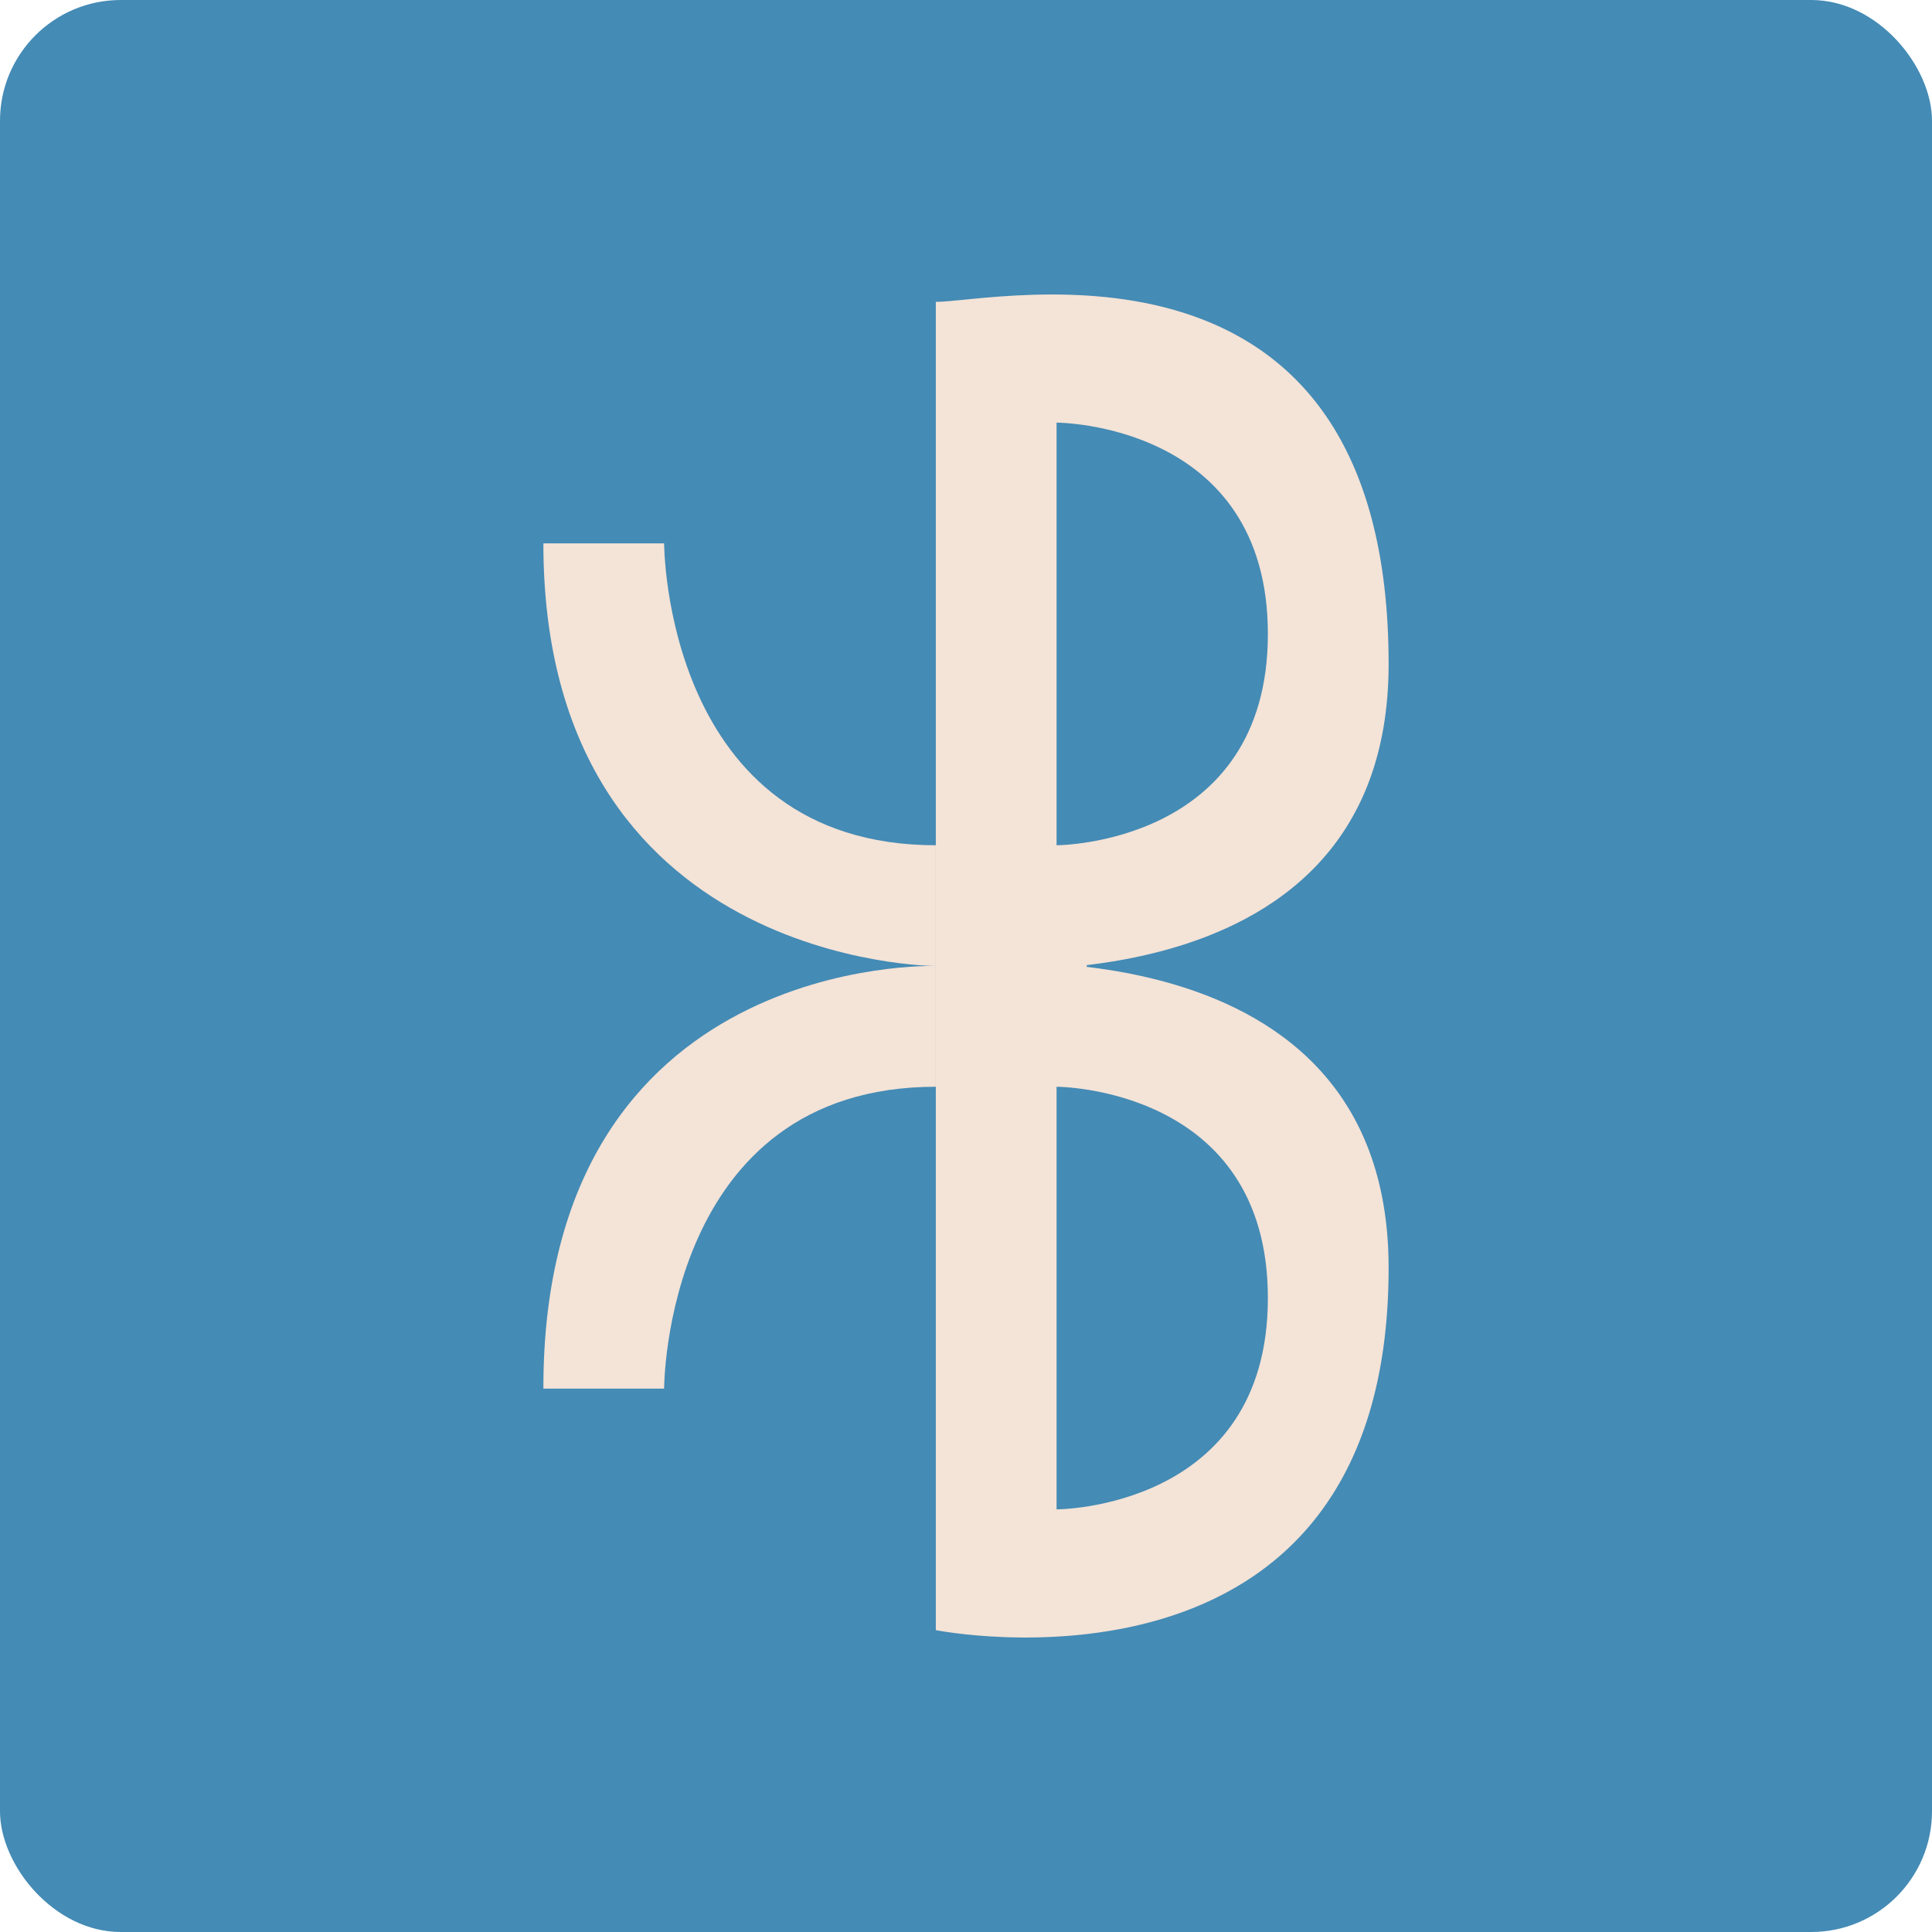<?xml version="1.0" encoding="UTF-8" standalone="no"?>
<!-- Created with Inkscape (http://www.inkscape.org/) -->

<svg
   xmlns:dc="http://purl.org/dc/elements/1.1/"
   xmlns:cc="http://creativecommons.org/ns#"
   xmlns:rdf="http://www.w3.org/1999/02/22-rdf-syntax-ns#"
   xmlns:svg="http://www.w3.org/2000/svg"
   xmlns="http://www.w3.org/2000/svg"
   xmlns:sodipodi="http://sodipodi.sourceforge.net/DTD/sodipodi-0.dtd"
   xmlns:inkscape="http://www.inkscape.org/namespaces/inkscape"
   width="64"
   height="64"
   id="svg2"
   version="1.1"
   inkscape:version="0.91 r13725"
   sodipodi:docname="bluedun.svg">
  <defs
     id="defs4" />
  <sodipodi:namedview
     id="base"
     pagecolor="#ffffff"
     bordercolor="#666666"
     borderopacity="1.0"
     inkscape:pageopacity="0.0"
     inkscape:pageshadow="2"
     inkscape:zoom="8"
     inkscape:cx="23.157112"
     inkscape:cy="27.280206"
     inkscape:document-units="px"
     inkscape:current-layer="layer1"
     showgrid="true"
     inkscape:object-paths="true"
     inkscape:snap-object-midpoints="true"
     inkscape:snap-center="true"
     inkscape:snap-bbox="true"
     inkscape:bbox-paths="true"
     inkscape:bbox-nodes="true"
     inkscape:snap-bbox-edge-midpoints="true"
     inkscape:snap-bbox-midpoints="true"
     inkscape:snap-intersection-paths="true"
     inkscape:object-nodes="true"
     inkscape:snap-smooth-nodes="true"
     inkscape:snap-midpoints="true"
     inkscape:snap-page="true"
     inkscape:window-width="696"
     inkscape:window-height="628"
     inkscape:window-x="451"
     inkscape:window-y="65"
     inkscape:window-maximized="0">
    <inkscape:grid
       empspacing="2"
       visible="true"
       enabled="true"
       snapvisiblegridlinesonly="true"
       type="xygrid"
       id="grid2987" />
  </sodipodi:namedview>
  <g
     inkscape:label="Layer 1"
     inkscape:groupmode="layer"
     id="layer1"
     transform="translate(0,-988.362)">
    <rect
       style="fill:#448bb5;fill-opacity:1;stroke:none"
       id="rect4990"
       width="64"
       height="64"
       x="0"
       y="0"
       transform="translate(0,988.362)"
       ry="4" />
    <path
       style="fill:#f4e3d7;fill-opacity:1;fill-rule:evenodd;stroke:none;stroke-width:1px;stroke-linecap:butt;stroke-linejoin:miter;stroke-opacity:1"
       d="m 31,998.362 0,44 c 0,0 15,3 15,-12 0,-12 -15,-10 -15,-10 0,0 15,2 15,-10 0,-15 -13,-12 -15,-12 z"
       id="path3361"
       inkscape:connector-curvature="0"
       sodipodi:nodetypes="ccscsc" />
    <path
       style="fill:none;fill-rule:evenodd;stroke:none;stroke-width:1px;stroke-linecap:butt;stroke-linejoin:miter;stroke-opacity:1"
       d="m 18,1006.362 c 0,14 13,14 13,14 0,0 -13,0 -13,14"
       id="path3365"
       inkscape:connector-curvature="0"
       sodipodi:nodetypes="ccc" />
    <path
       style="fill:#448bb5;fill-rule:evenodd;stroke:none;stroke-width:1px;stroke-linecap:butt;stroke-linejoin:miter;stroke-opacity:1;fill-opacity:1"
       d="m 35,1002.362 0,14 c 0,0 7,0 7,-7 0,-7 -7,-7 -7,-7 z"
       id="path3367"
       inkscape:connector-curvature="0"
       sodipodi:nodetypes="ccsc" />
    <path
       style="fill:#448bb5;fill-opacity:1;fill-rule:evenodd;stroke:none;stroke-width:1px;stroke-linecap:butt;stroke-linejoin:miter;stroke-opacity:1"
       d="m 35,1038.362 0,-14 c 0,0 7,0 7,7 0,7 -7,7 -7,7 z"
       id="path3367-4"
       inkscape:connector-curvature="0"
       sodipodi:nodetypes="ccsc" />
    <path
       style="fill:#f4e3d7;fill-rule:evenodd;stroke:none;stroke-width:1px;stroke-linecap:butt;stroke-linejoin:miter;stroke-opacity:1;fill-opacity:1"
       d="m 18,1006.362 4,0 c 0,0 0,10 9,10 9,0 0,0 0,0 l 0,4 c 0,0 -13,0 -13,-14 z"
       id="path3393"
       inkscape:connector-curvature="0" />
    <path
       style="fill:#f4e3d7;fill-rule:evenodd;stroke:none;stroke-width:1px;stroke-linecap:butt;stroke-linejoin:miter;stroke-opacity:1;fill-opacity:1"
       d="m 18,1034.362 4,0 c 0,0 0,-10 9,-10 9,0 0,0 0,0 l 0,-4 c 0,0 -13.01,-0.445 -13,14 z"
       id="path3395"
       inkscape:connector-curvature="0" />
    <path
       style="fill:#f4e3d7;fill-rule:evenodd;stroke:none;stroke-width:1px;stroke-linecap:butt;stroke-linejoin:miter;stroke-opacity:1;fill-opacity:1"
       d="m 35,1016.362 0,8 -4,0 0,-8 z"
       id="path3341"
       inkscape:connector-curvature="0" />
    <path
       style="fill:#f4e3d7;fill-rule:evenodd;stroke:none;stroke-width:1px;stroke-linecap:butt;stroke-linejoin:miter;stroke-opacity:1;fill-opacity:1"
       d="m 36,1017.362 0,6 -3,0 0,-6 z"
       id="path4143"
       inkscape:connector-curvature="0" />
  </g>
</svg>
